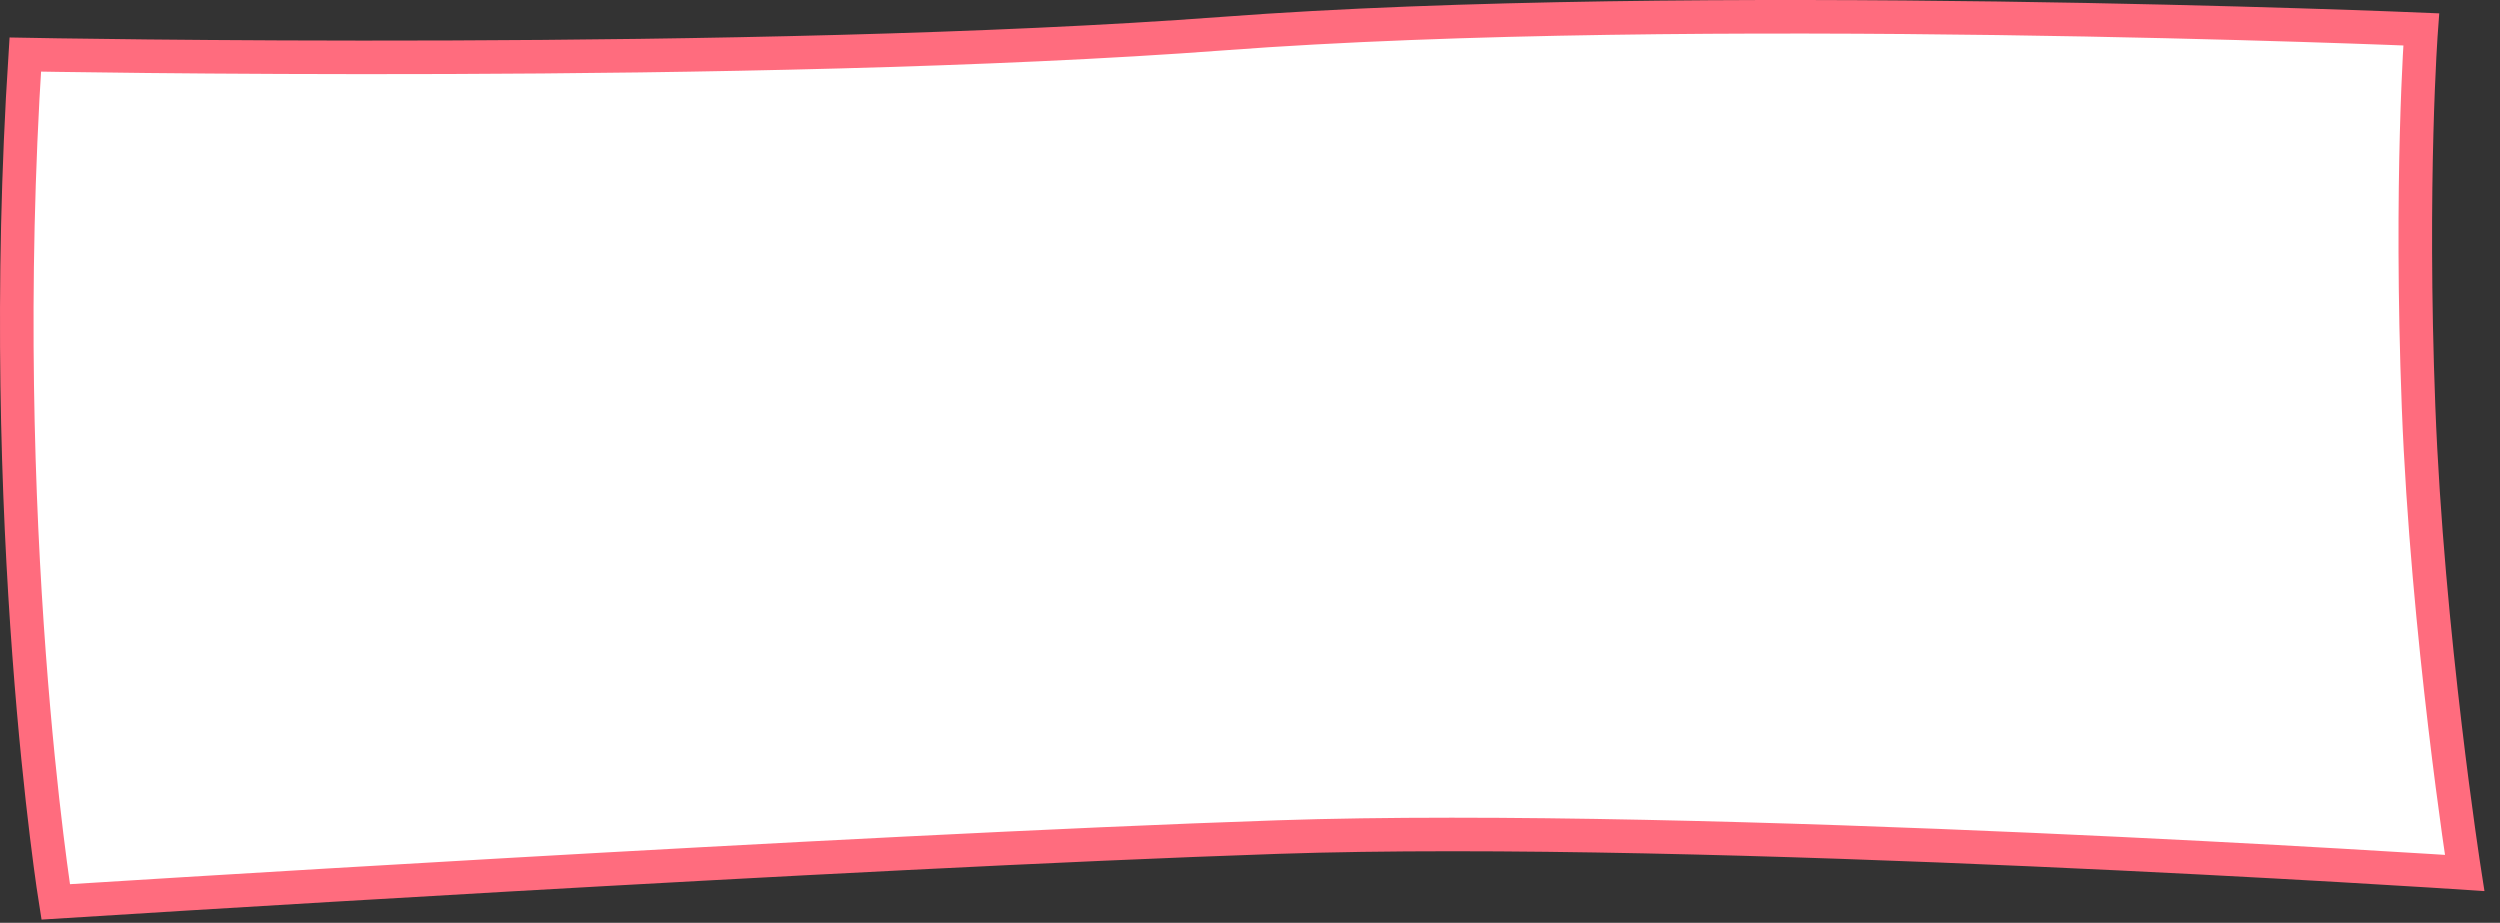 <svg preserveAspectRatio="none" width="149" height="55" viewBox="0 0 149 55" fill="none" xmlns="http://www.w3.org/2000/svg">
<rect x="0" y="0" width="149" height="55" fill="#333333" stroke="none"/>
<path d="M76.142 49.89C50.593 50.752 3.319 53.752 3.319 53.752C3.319 53.752 -0.305 31.252 1.507 3.252C1.507 3.252 45.107 4.093 72.906 2.002C100.789 -0.096 144.305 1.752 144.305 1.752C144.305 1.752 143.628 10.752 144.146 24.252C144.664 37.752 146.893 52.029 146.893 52.029C146.893 52.029 101.691 49.029 76.142 49.89Z" fill="white" stroke="#FF6C7E" stroke-width="2"/>
</svg>
